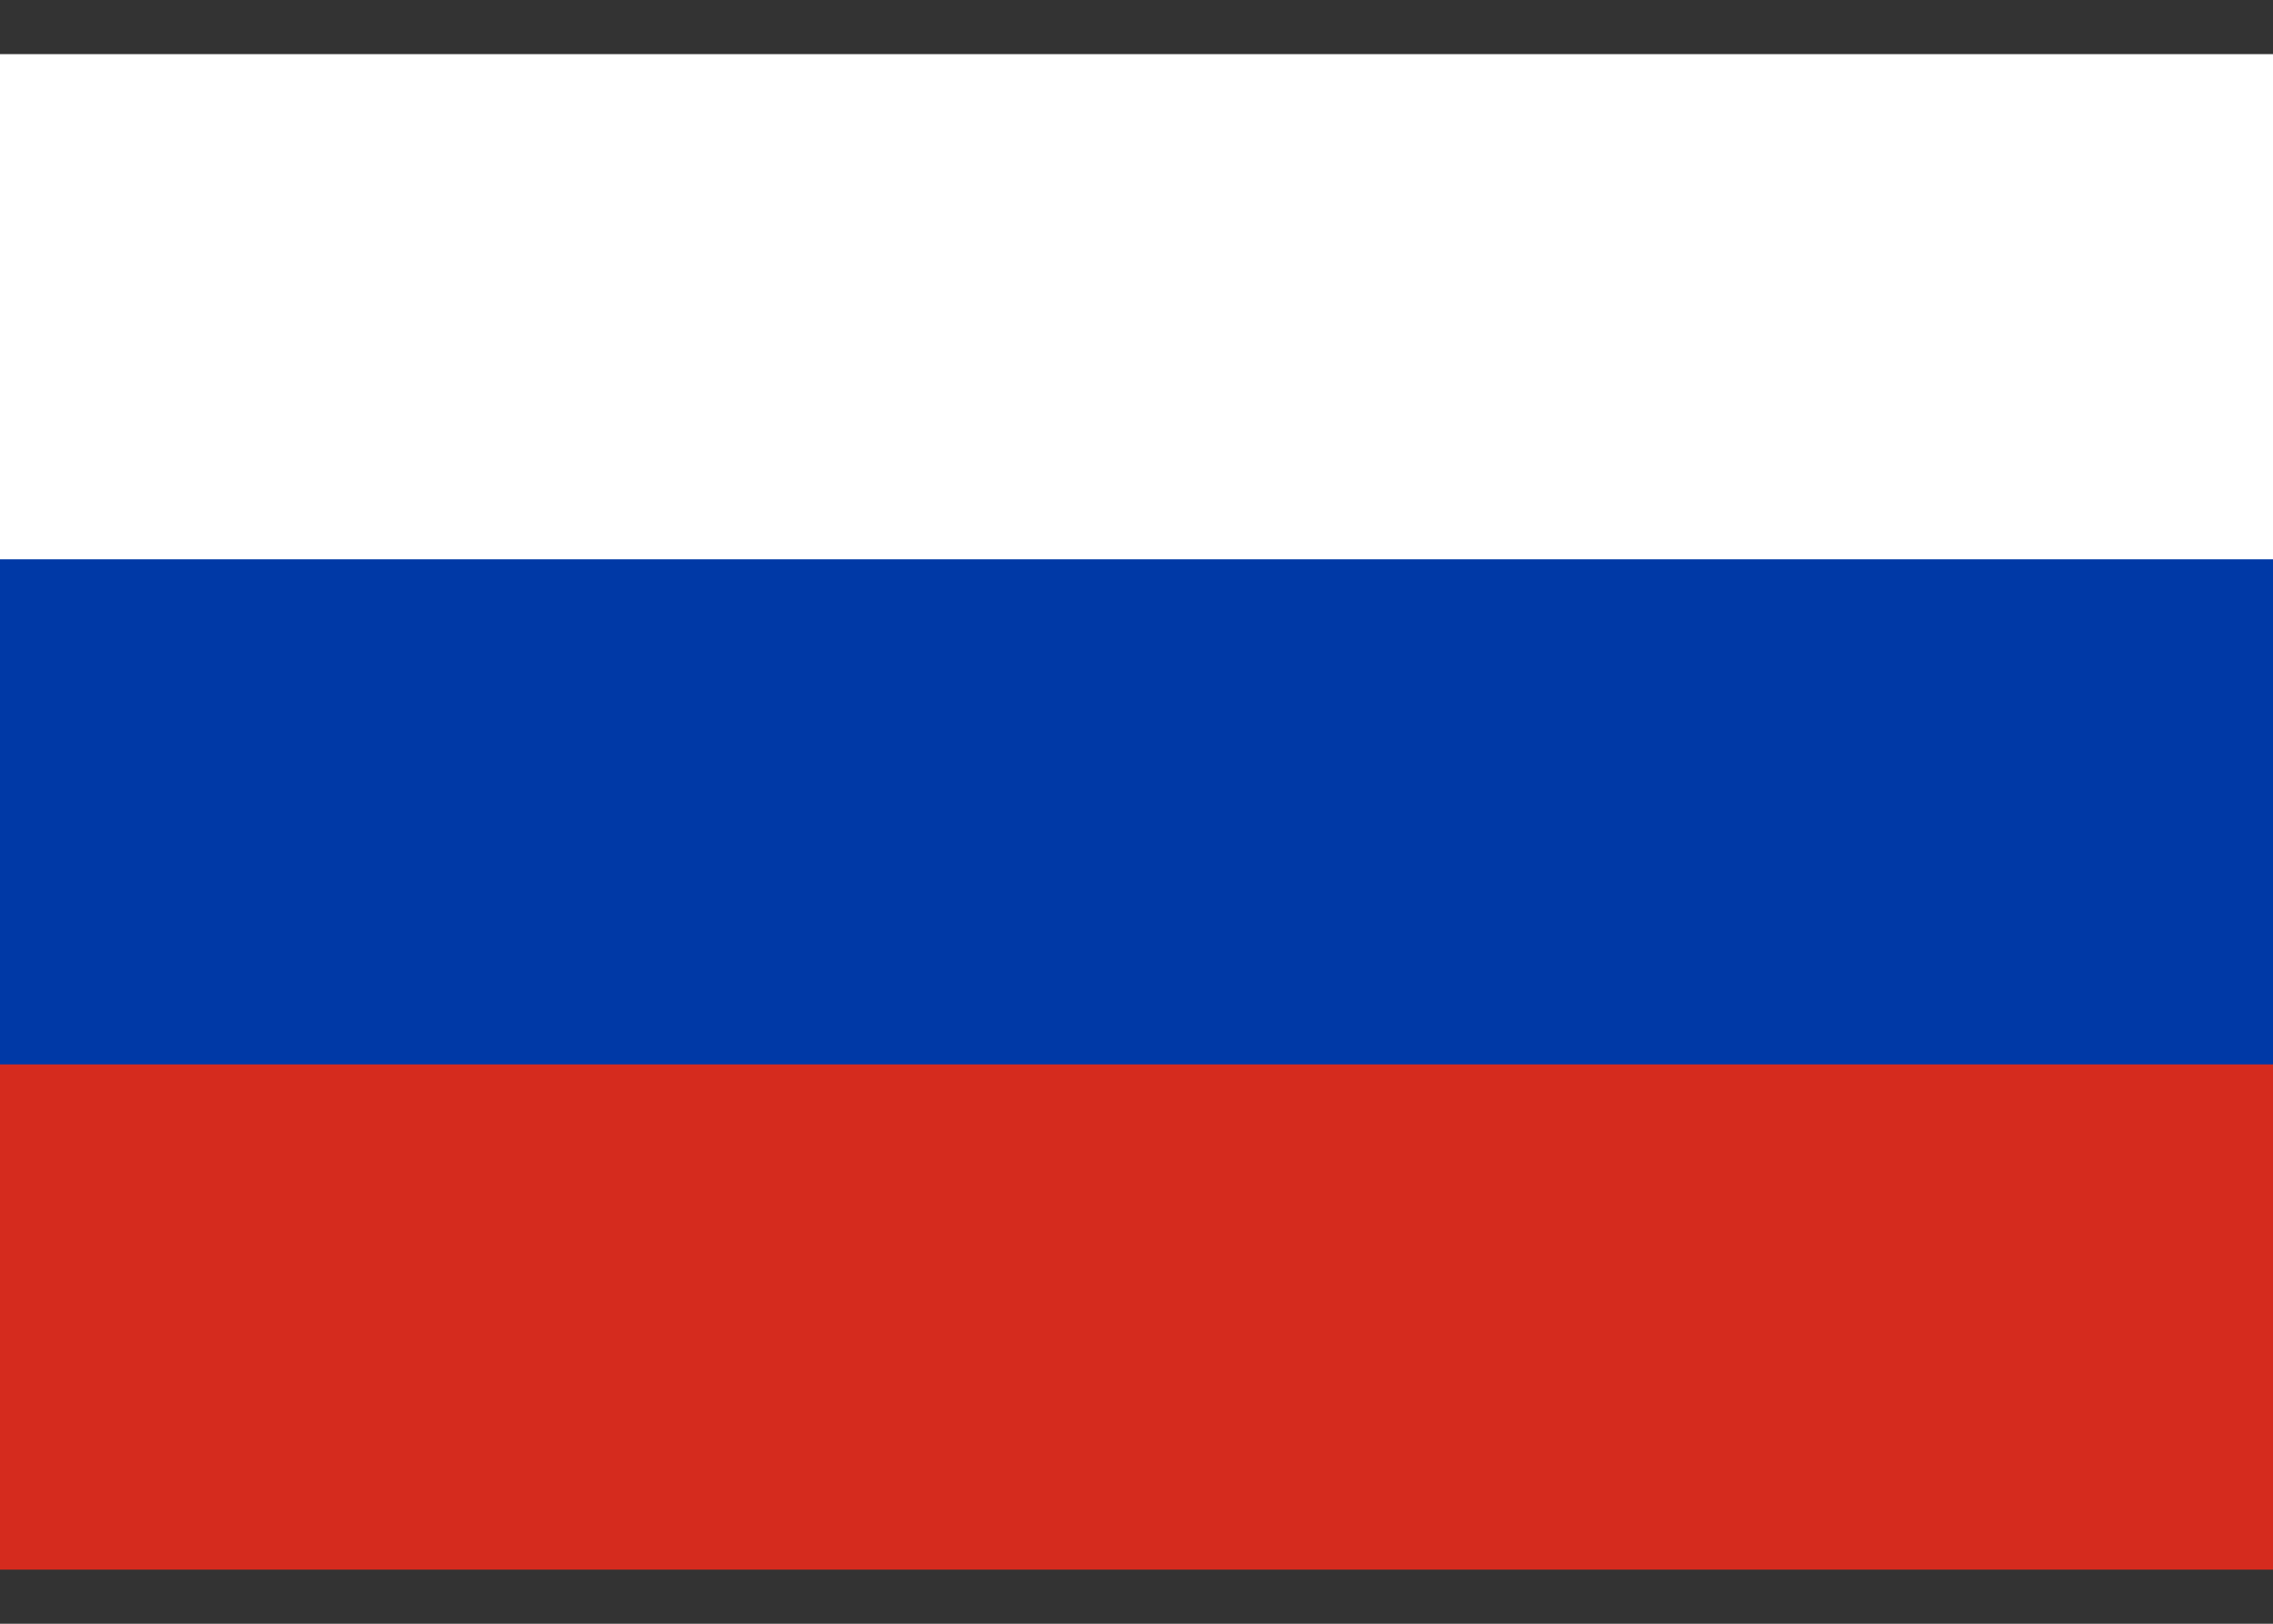 <svg width="21" height="15" viewBox="0 0 21 15" fill="none" xmlns="http://www.w3.org/2000/svg">
<rect x="0" y="0" width="21" height="15" fill="#333333" stroke="none"/>
<g clip-path="url(#clip0_24783_14391)">
<path d="M21 0.5H0V7.5H21V0.5Z" fill="white"/>
<path d="M21 7.5H0V14.5H21V7.5Z" fill="#D52B1E"/>
<path d="M21 5.167H0V9.833H21V5.167Z" fill="#0039A6"/>
</g>
<defs>
<clipPath id="clip0_24783_14391">
<rect width="21" height="14" fill="white" transform="translate(0 0.5)"/>
</clipPath>
</defs>
</svg>
